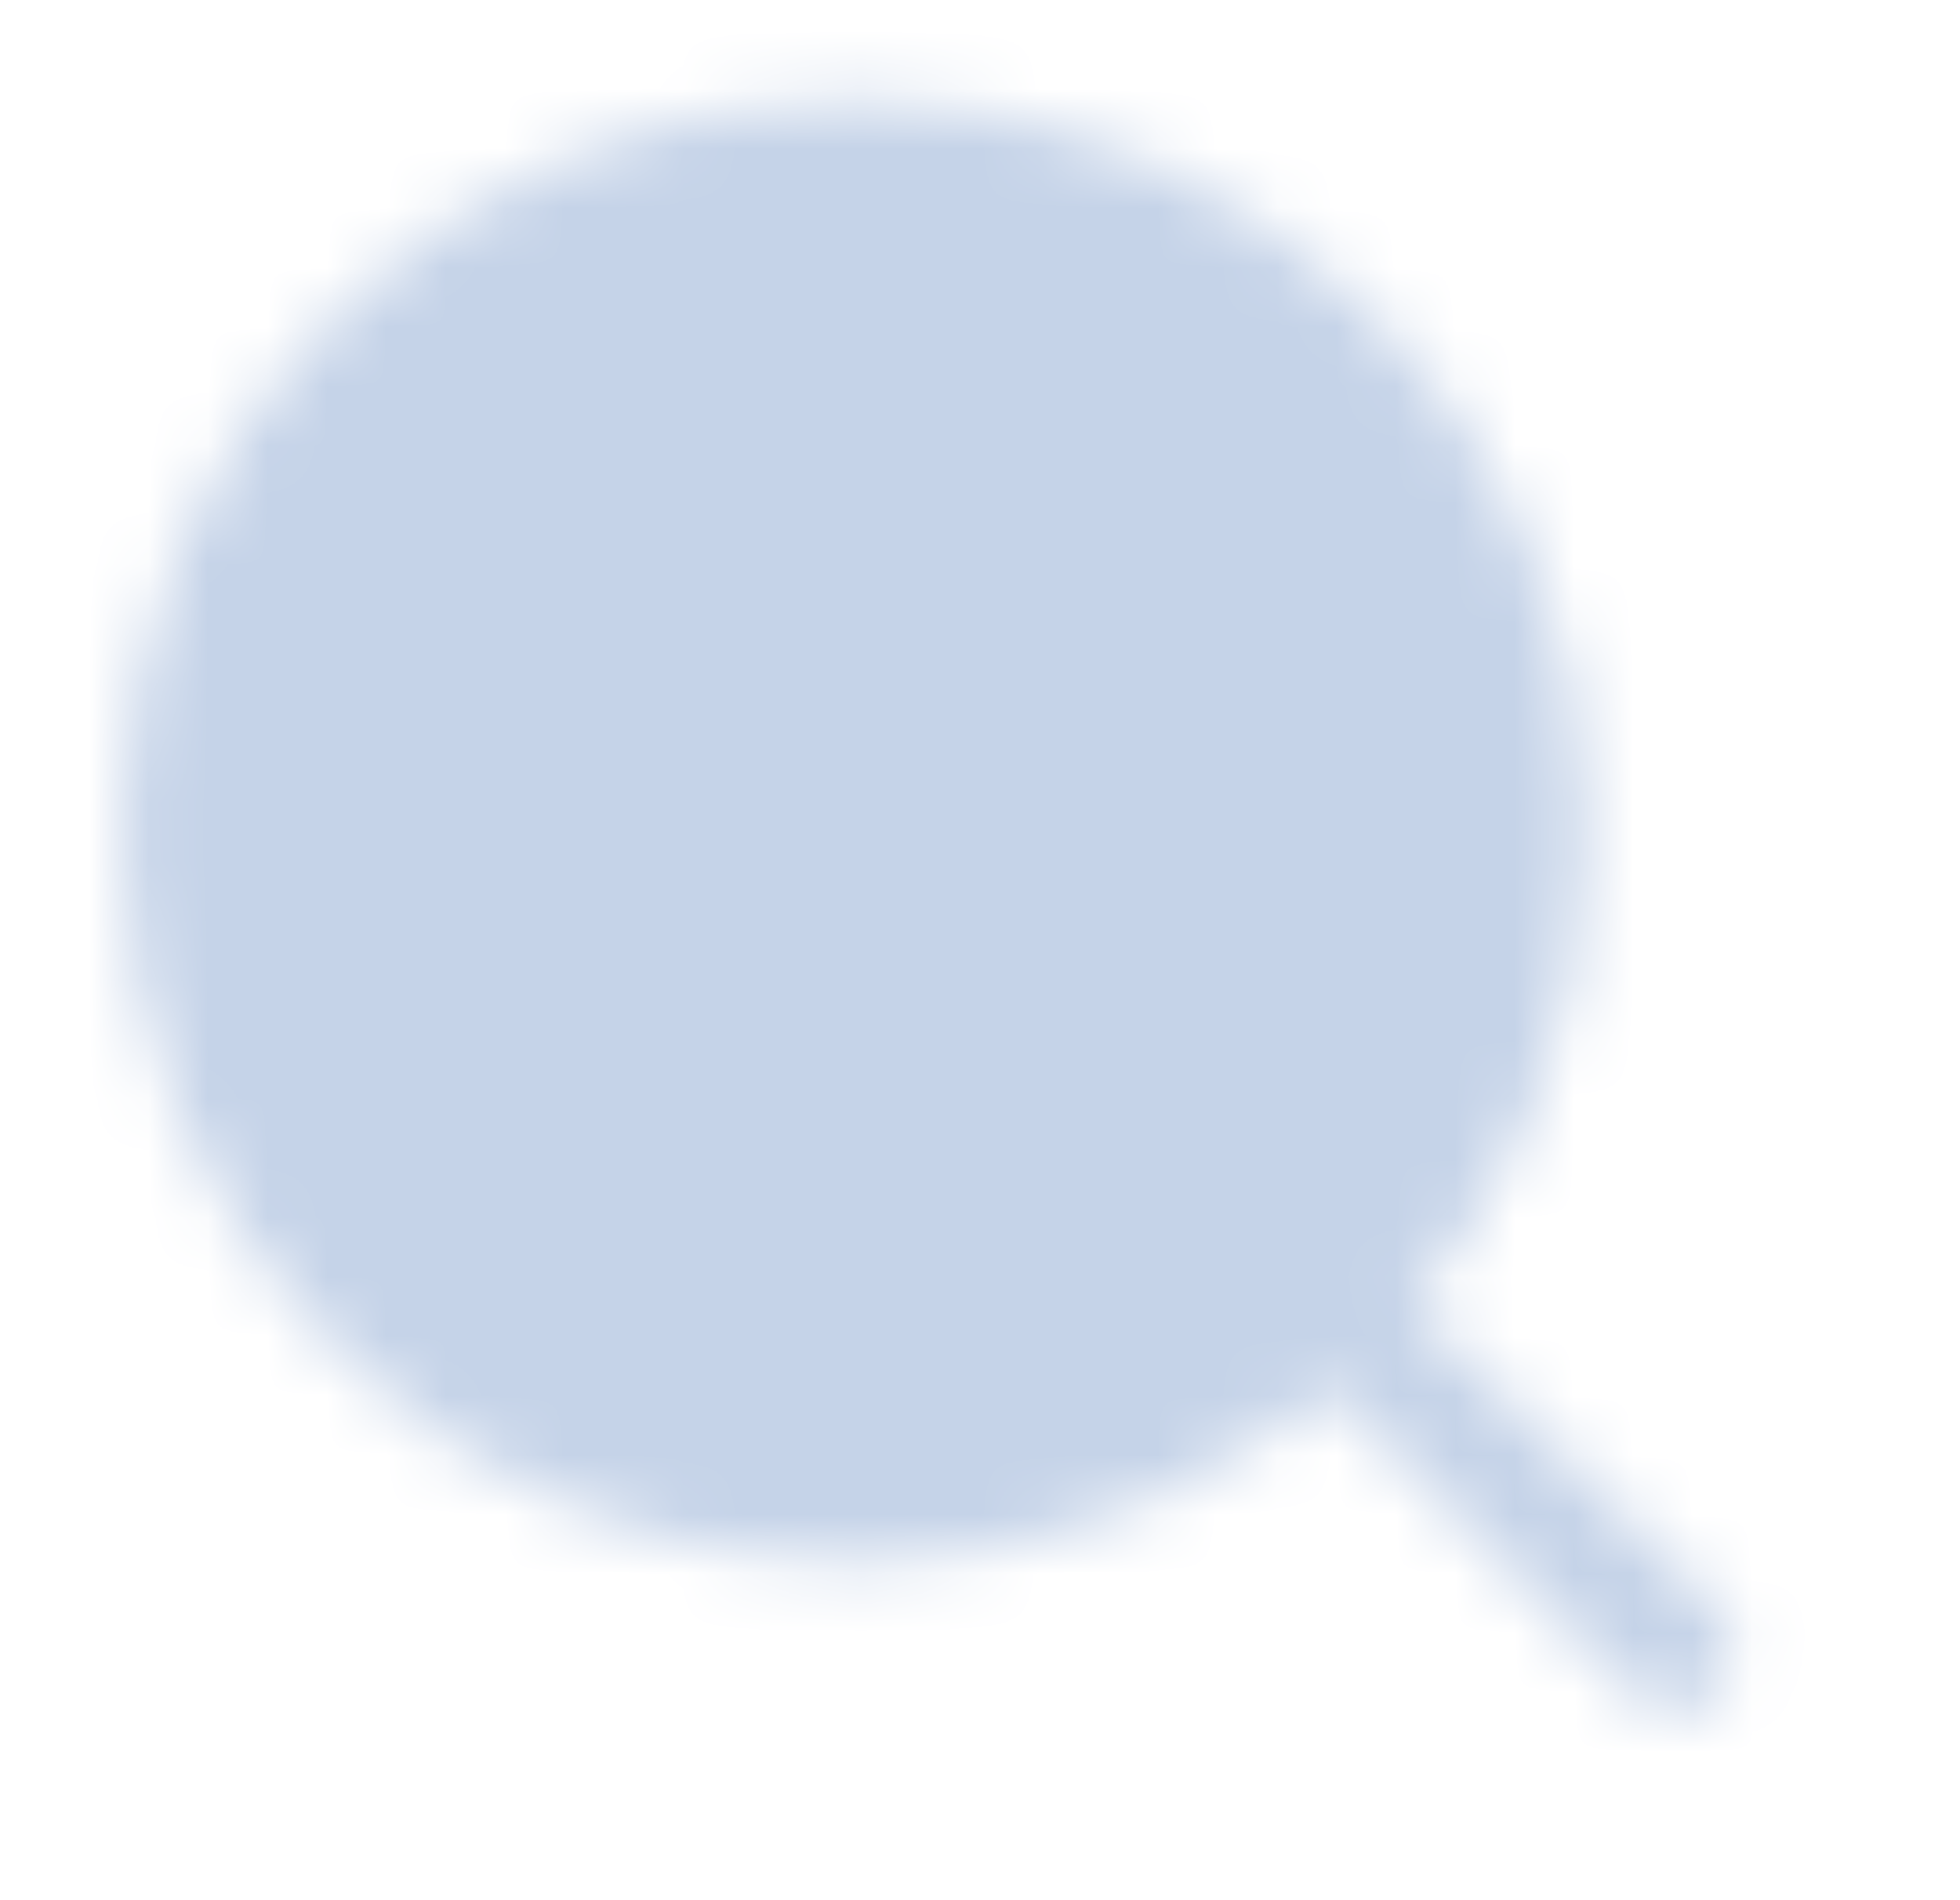 <svg width="33" height="32" viewBox="0 0 33 32" fill="none" xmlns="http://www.w3.org/2000/svg">
<mask id="mask0_843_157" style="mask-type:luminance" maskUnits="userSpaceOnUse" x="2" y="1" width="28" height="28">
<path d="M14.386 25.333C20.645 25.333 25.719 20.259 25.719 14C25.719 7.741 20.645 2.667 14.386 2.667C8.126 2.667 3.052 7.741 3.052 14C3.052 20.259 8.126 25.333 14.386 25.333Z" fill="#555555" stroke="white" stroke-width="2" stroke-linejoin="round"/>
<path d="M18.157 9.562C17.662 9.066 17.074 8.673 16.427 8.405C15.78 8.137 15.086 7.999 14.386 8C13.685 7.999 12.991 8.137 12.344 8.405C11.697 8.673 11.109 9.066 10.614 9.562M22.534 22.148L28.19 27.805" stroke="white" stroke-width="2" stroke-linecap="round" stroke-linejoin="round"/>
</mask>
<g mask="url(#mask0_843_157)">
<path d="M0.386 0H32.386V32H0.386V0Z" fill="#C5D3E8"/>
</g>
</svg>
